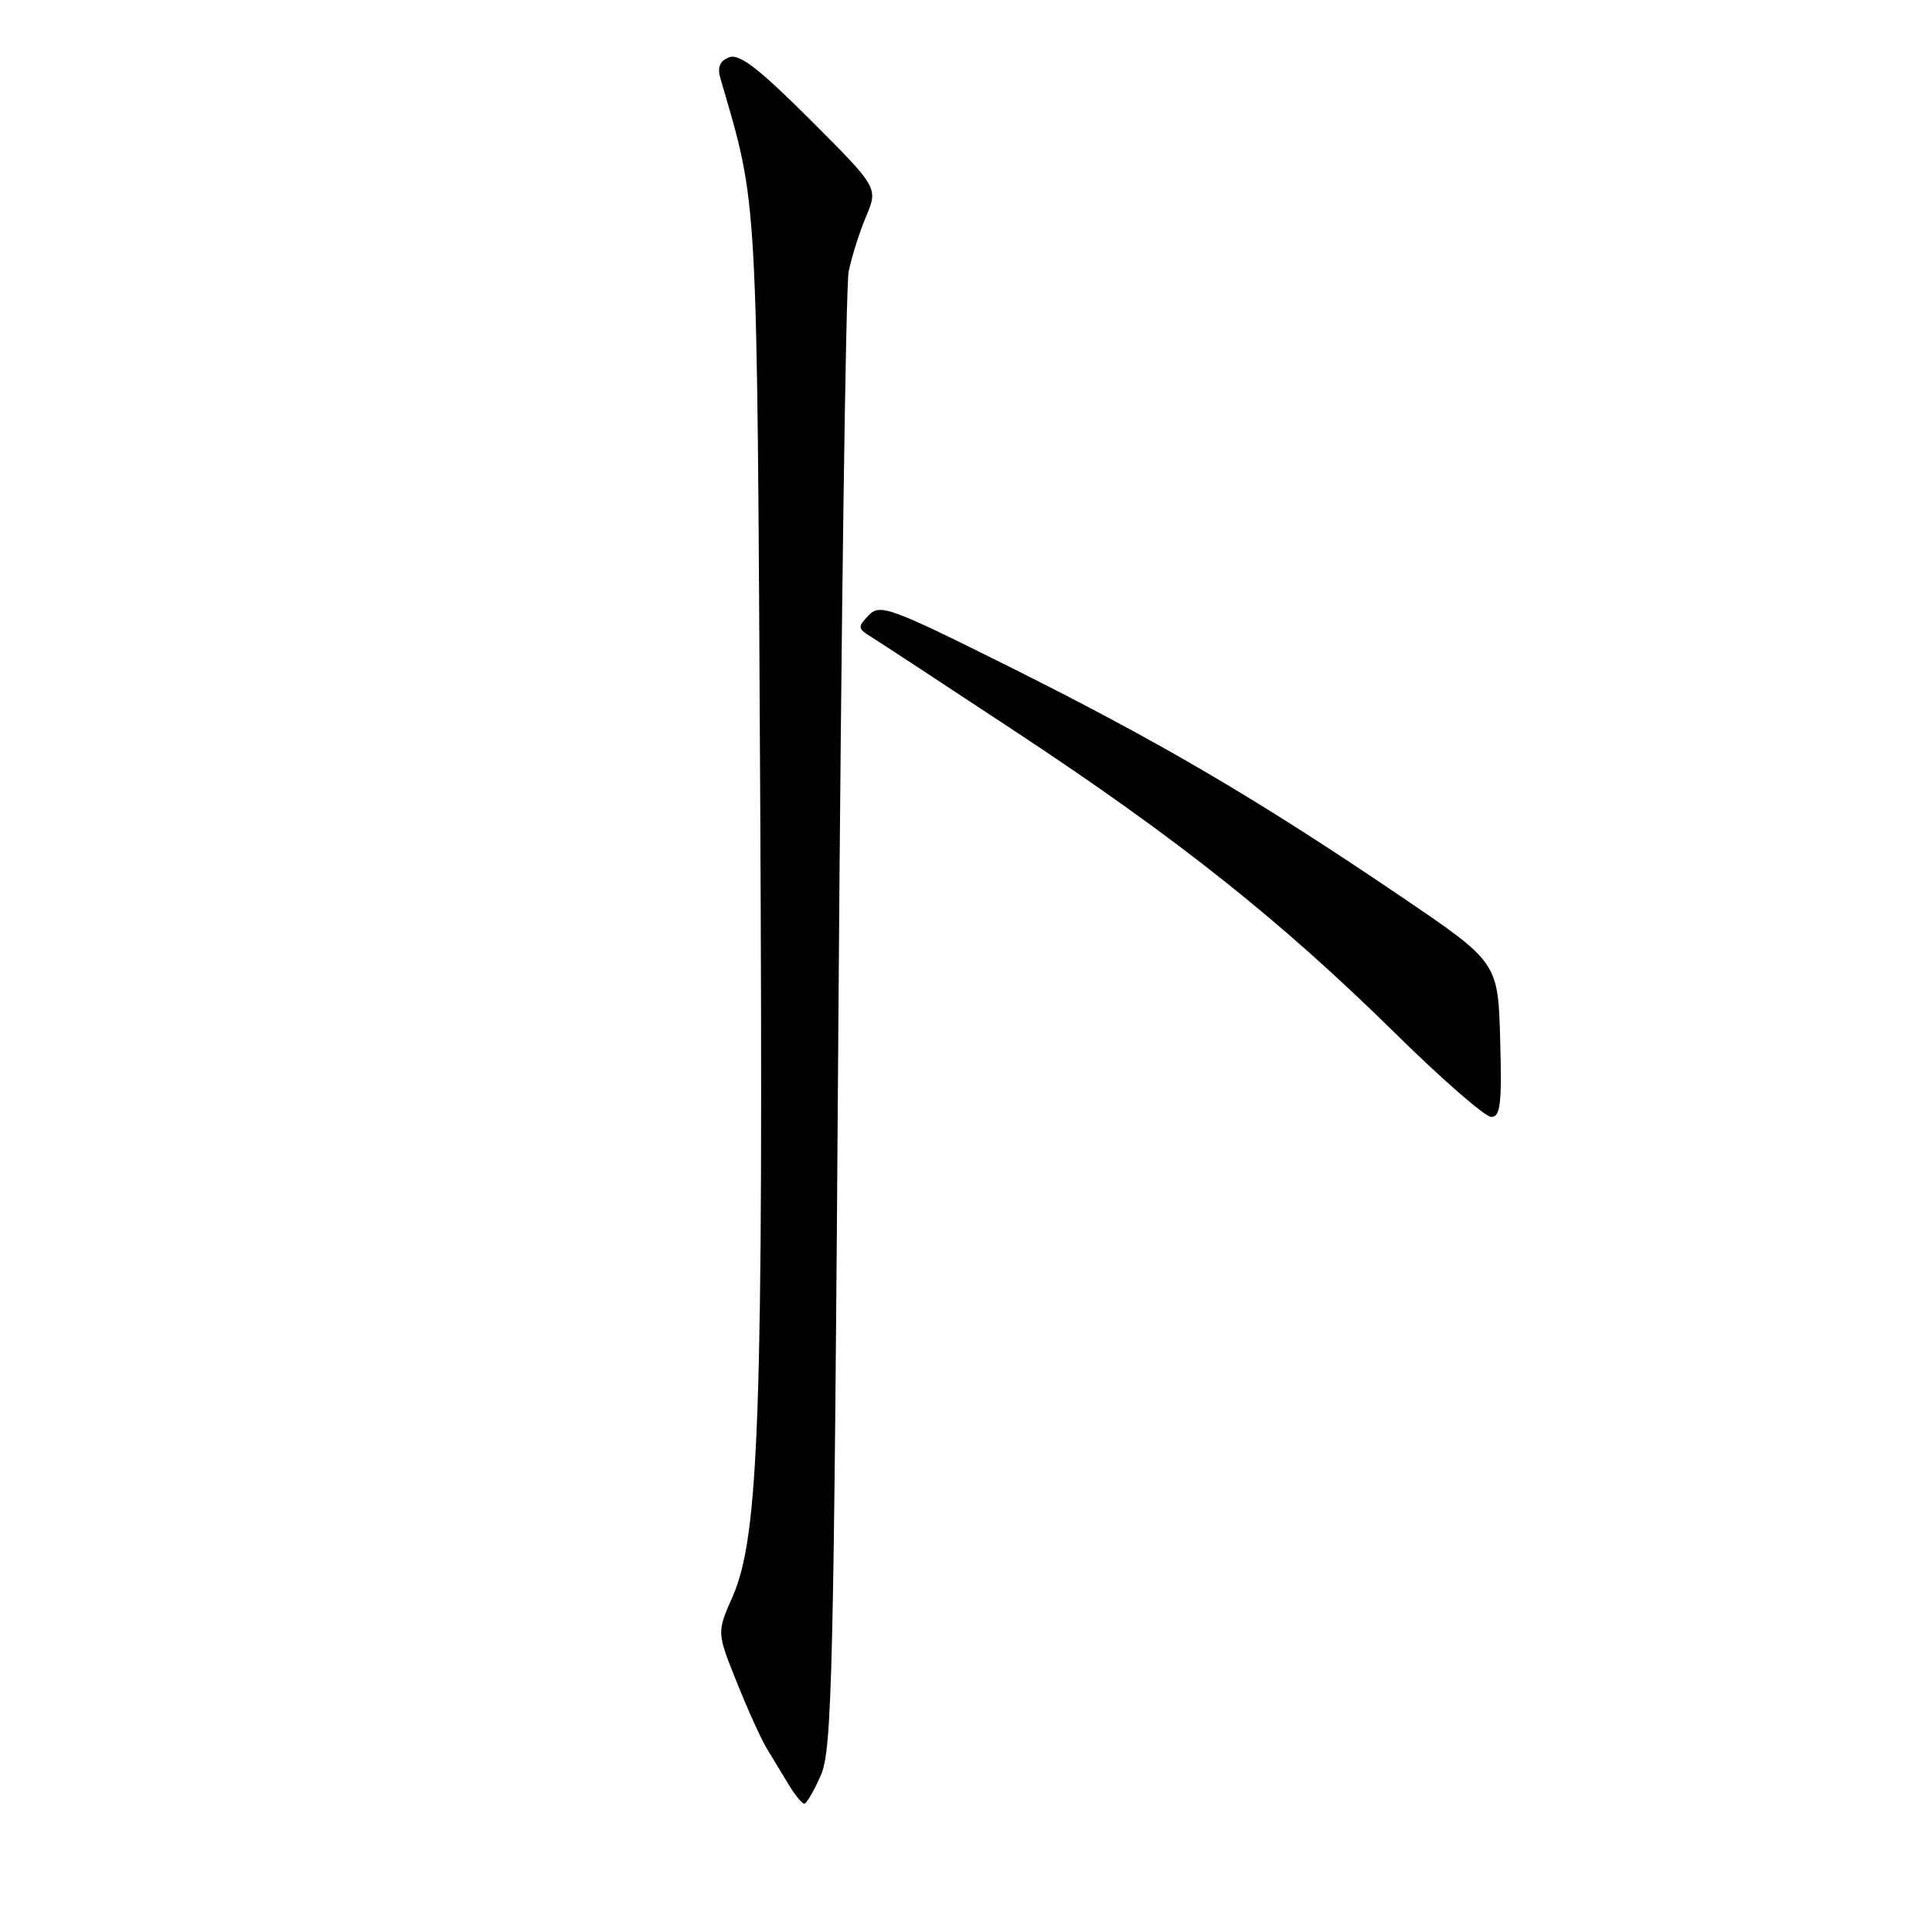 <?xml version="1.0" encoding="UTF-8" standalone="no"?>
<!DOCTYPE svg PUBLIC "-//W3C//DTD SVG 1.1//EN" "http://www.w3.org/Graphics/SVG/1.1/DTD/svg11.dtd" >
<svg xmlns="http://www.w3.org/2000/svg" xmlns:xlink="http://www.w3.org/1999/xlink" version="1.1" viewBox="0 0 256 256">
 <g >
 <path fill="currentColor"
d=" M 108.76 235.25 C 110.26 231.88 110.49 221.87 111.09 135.50 C 111.46 82.70 112.07 37.92 112.45 36.00 C 112.84 34.08 113.87 30.78 114.76 28.69 C 116.36 24.87 116.36 24.87 107.38 15.89 C 100.56 9.08 97.97 7.08 96.62 7.59 C 95.37 8.07 95.02 8.91 95.46 10.39 C 100.48 27.61 100.29 24.26 100.73 105.63 C 101.16 187.27 100.60 203.60 97.05 211.62 C 94.98 216.30 94.98 216.30 97.61 222.86 C 99.05 226.47 100.86 230.46 101.62 231.71 C 102.38 232.97 103.69 235.12 104.52 236.50 C 105.36 237.88 106.28 239.00 106.57 239.00 C 106.86 239.00 107.85 237.31 108.76 235.25 Z  M 198.78 137.75 C 198.50 127.51 198.50 127.51 185.50 118.70 C 166.59 105.88 153.72 98.33 134.11 88.53 C 117.93 80.45 116.61 79.97 115.11 81.52 C 113.63 83.06 113.65 83.29 115.37 84.35 C 116.40 84.98 125.17 90.74 134.87 97.14 C 156.07 111.14 169.69 121.97 184.82 136.86 C 191.04 142.99 196.79 148.00 197.60 148.00 C 198.82 148.00 199.02 146.23 198.78 137.75 Z "/>
</g>
</svg>